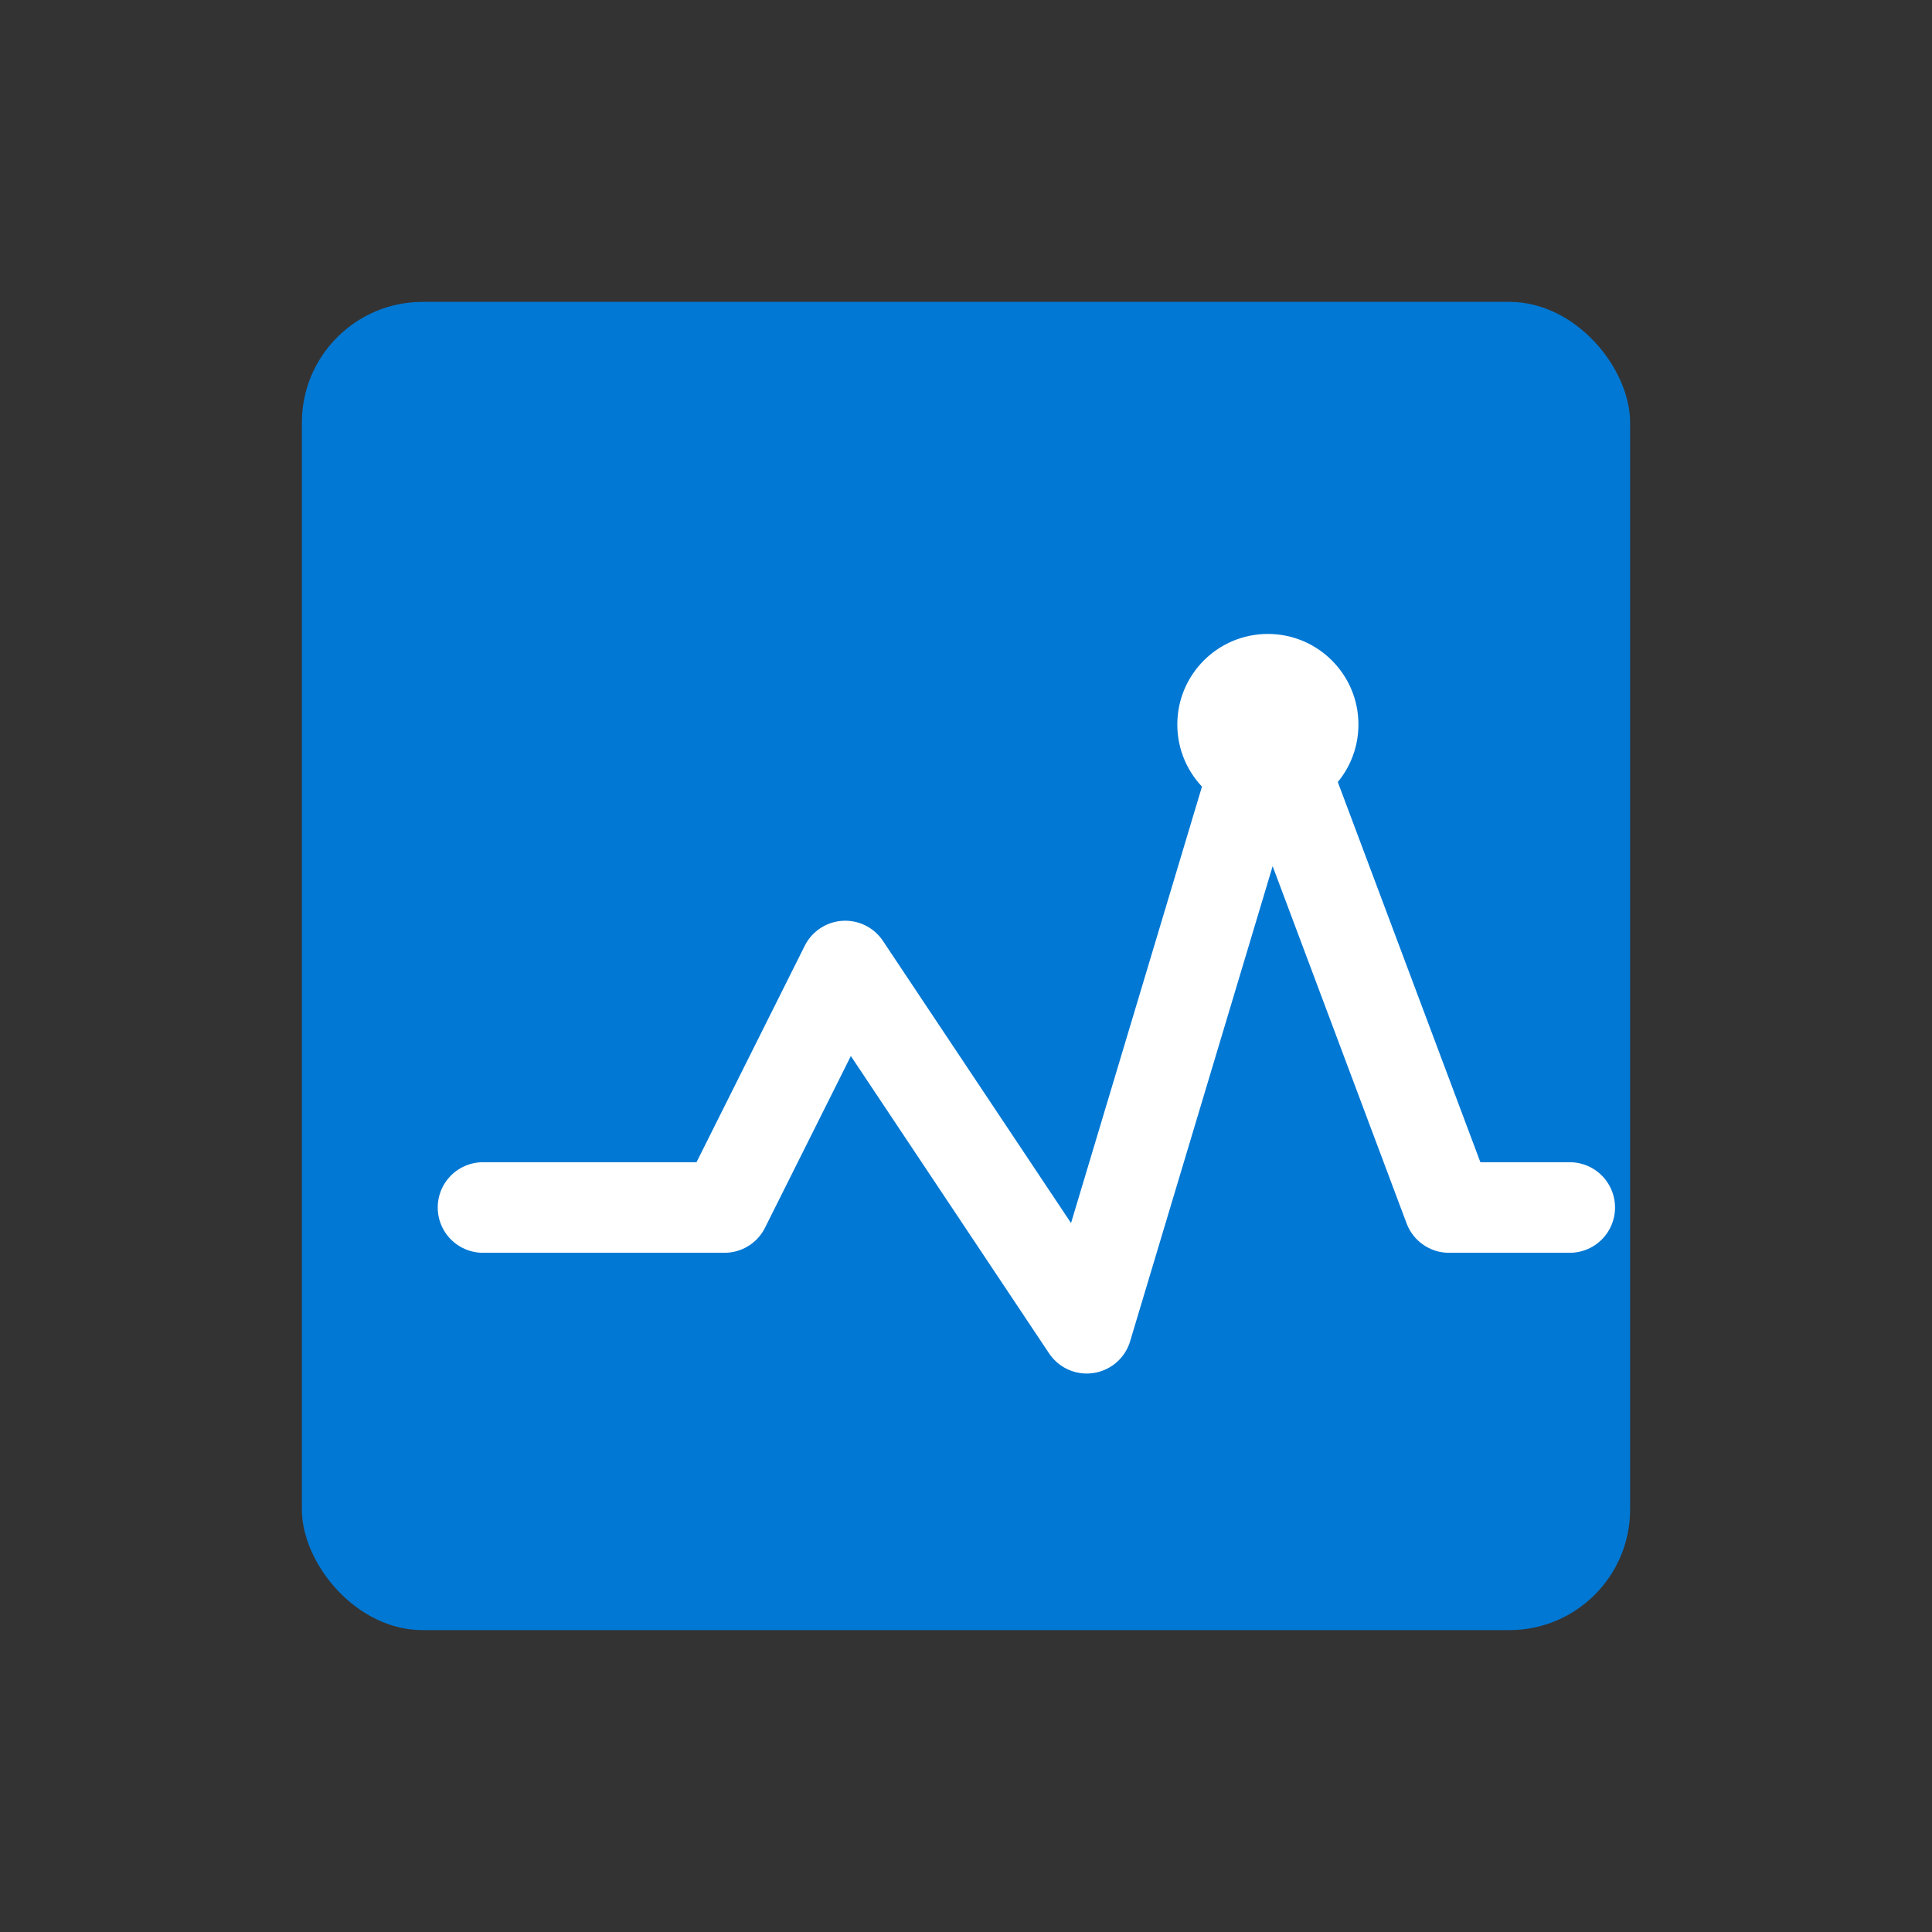 <svg xmlns="http://www.w3.org/2000/svg" viewBox="0 0 64 64">
    <rect x="0" y="0" width="64" height="64" fill="#333333" stroke="none"/>
    <rect x="10" y="10" width="44" height="44" rx="4" fill="#0078D4"/>
    <path fill="none" stroke="#FFFFFF" stroke-width="3" stroke-linecap="round" stroke-linejoin="round" d="M16 40 L 24 40 L 28 32 L 36 44 L 42 24 L 48 40 L 52 40"/>
    <circle cx="42" cy="24" r="3" fill="#FFFFFF"/>
</svg>